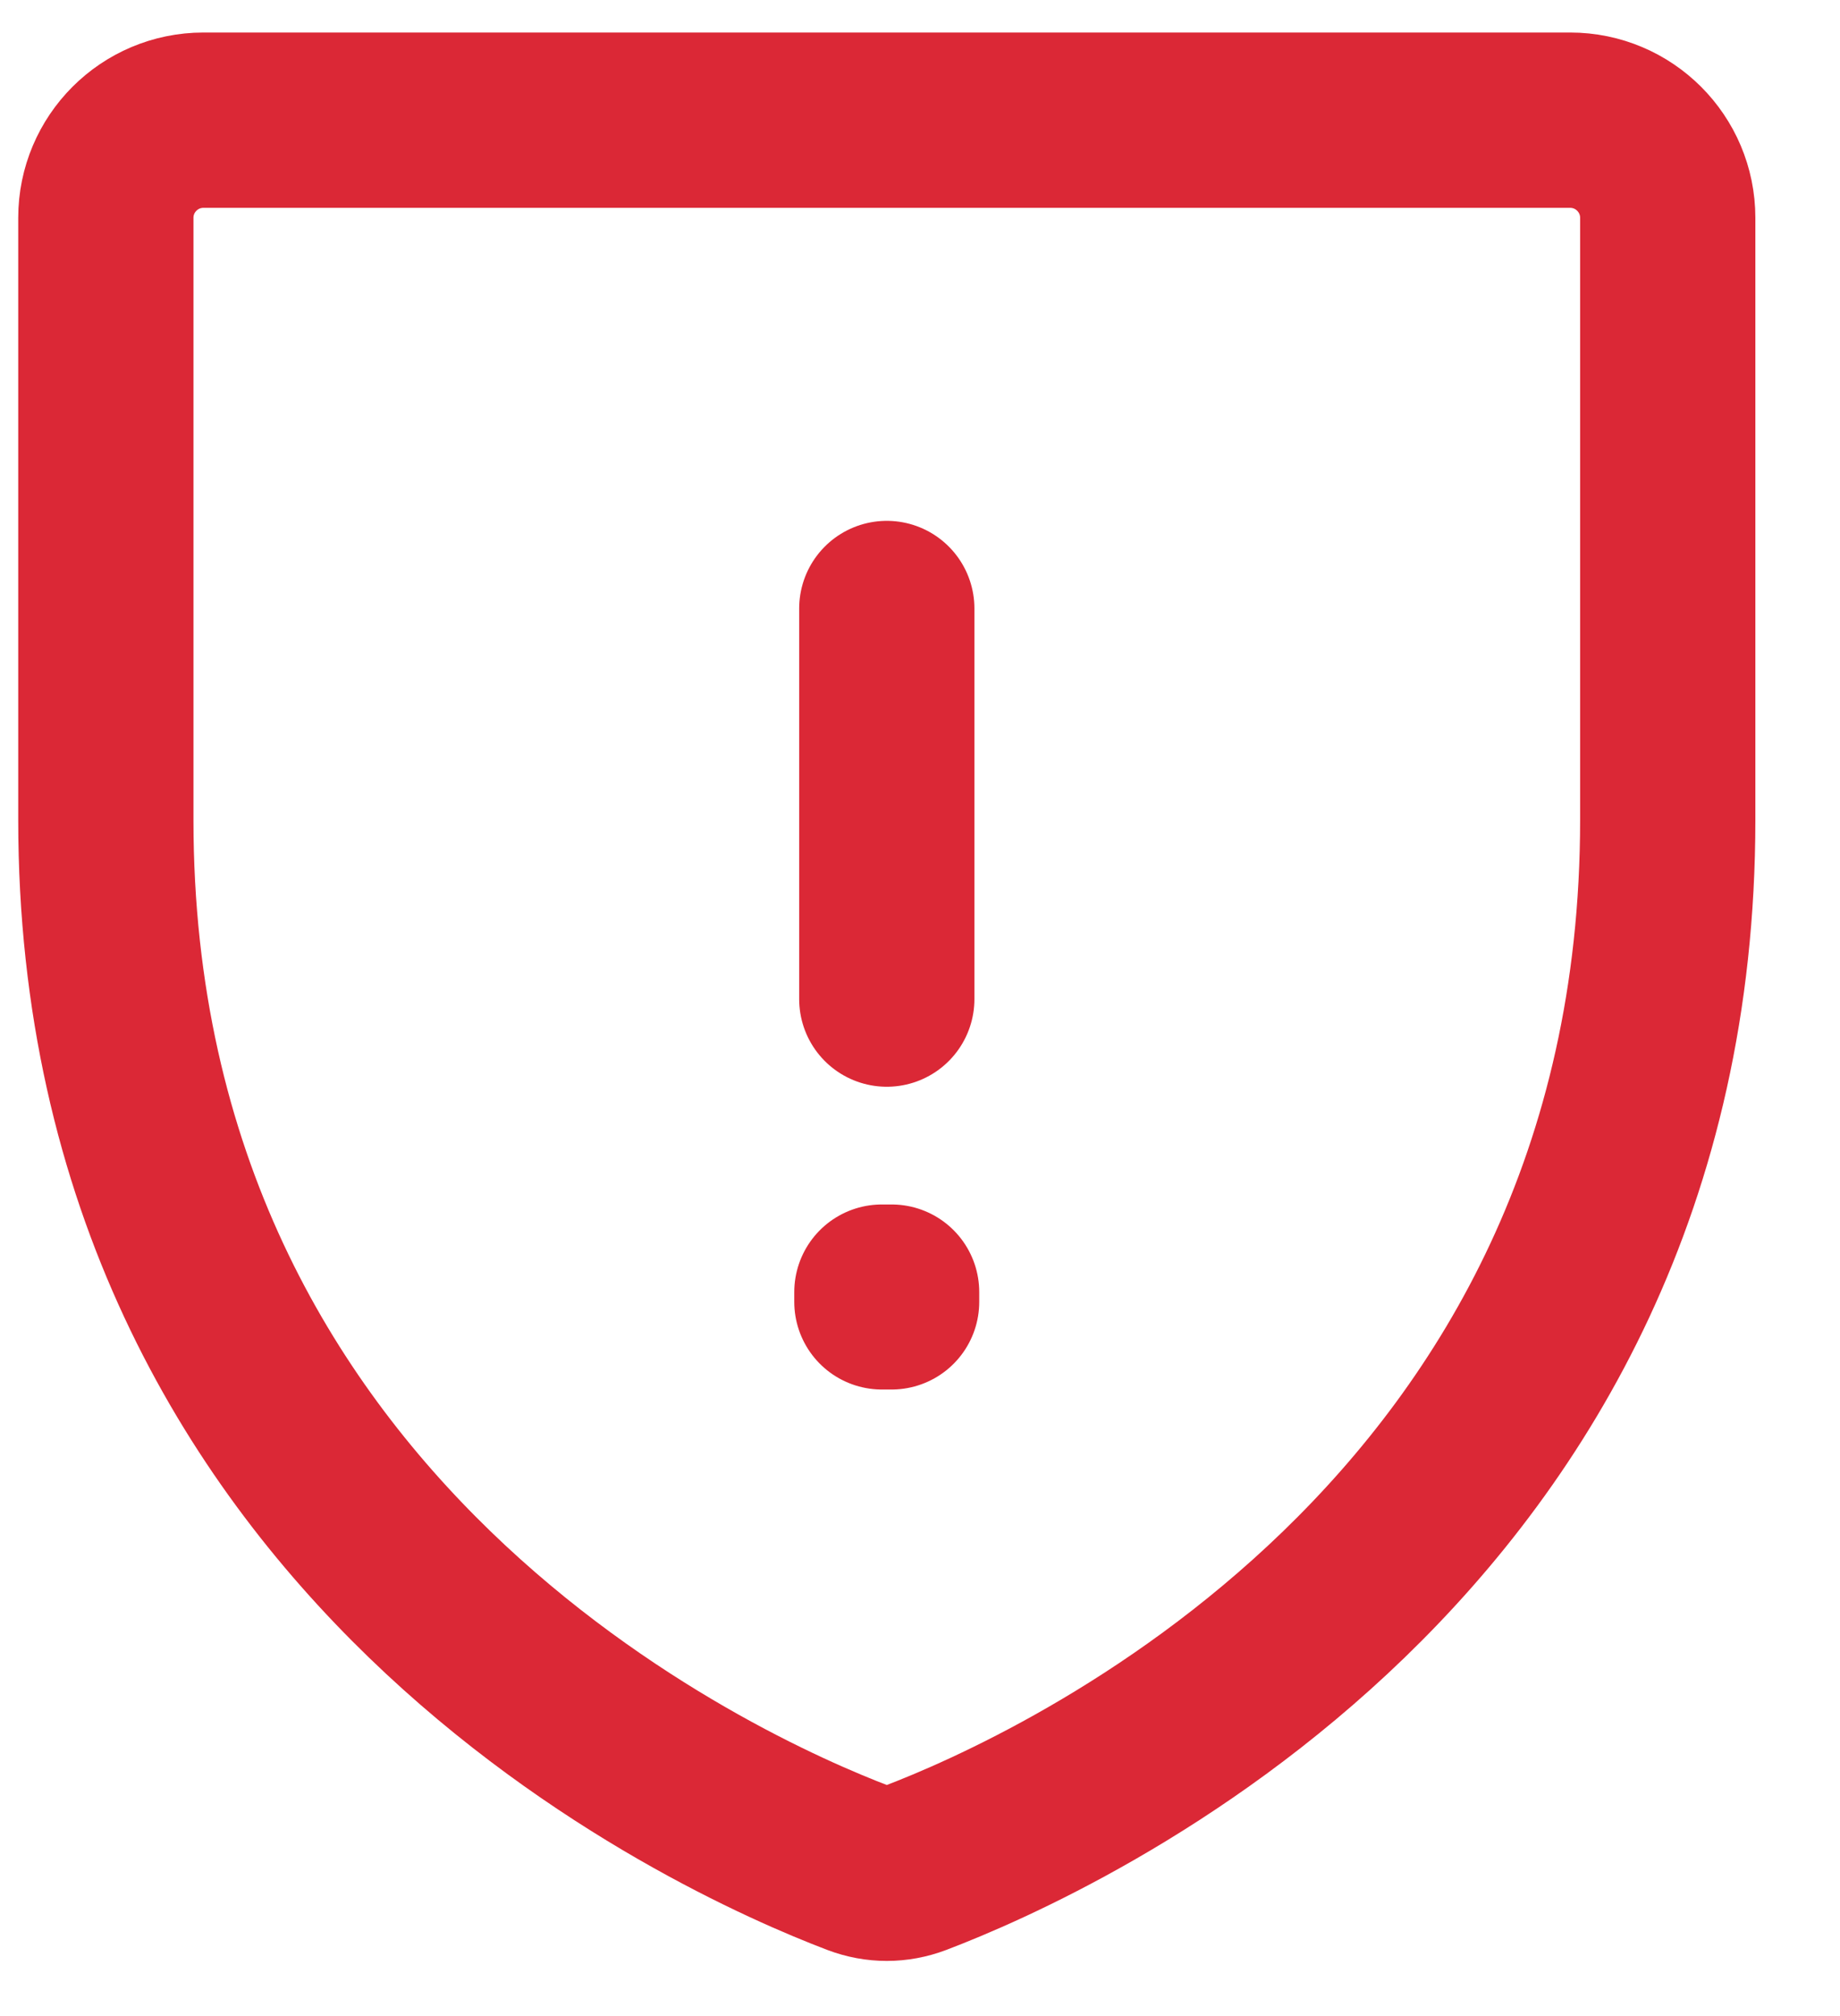 <svg width="21" height="23" viewBox="0 0 21 23" fill="none" xmlns="http://www.w3.org/2000/svg">
<path d="M10.121 6.942V11.398M2.322 1.371H17.92C18.535 1.371 19.034 1.87 19.034 2.485V9.354C19.034 17.578 12.044 20.703 10.444 21.311C10.232 21.391 10.01 21.391 9.798 21.311C8.198 20.703 1.208 17.578 1.208 9.354V2.485C1.208 1.87 1.707 1.371 2.322 1.371ZM10.065 14.741H10.176V14.852H10.065V14.741Z" stroke="#DB2836" stroke-width="2" stroke-linecap="round" stroke-linejoin="round"/>
</svg>

